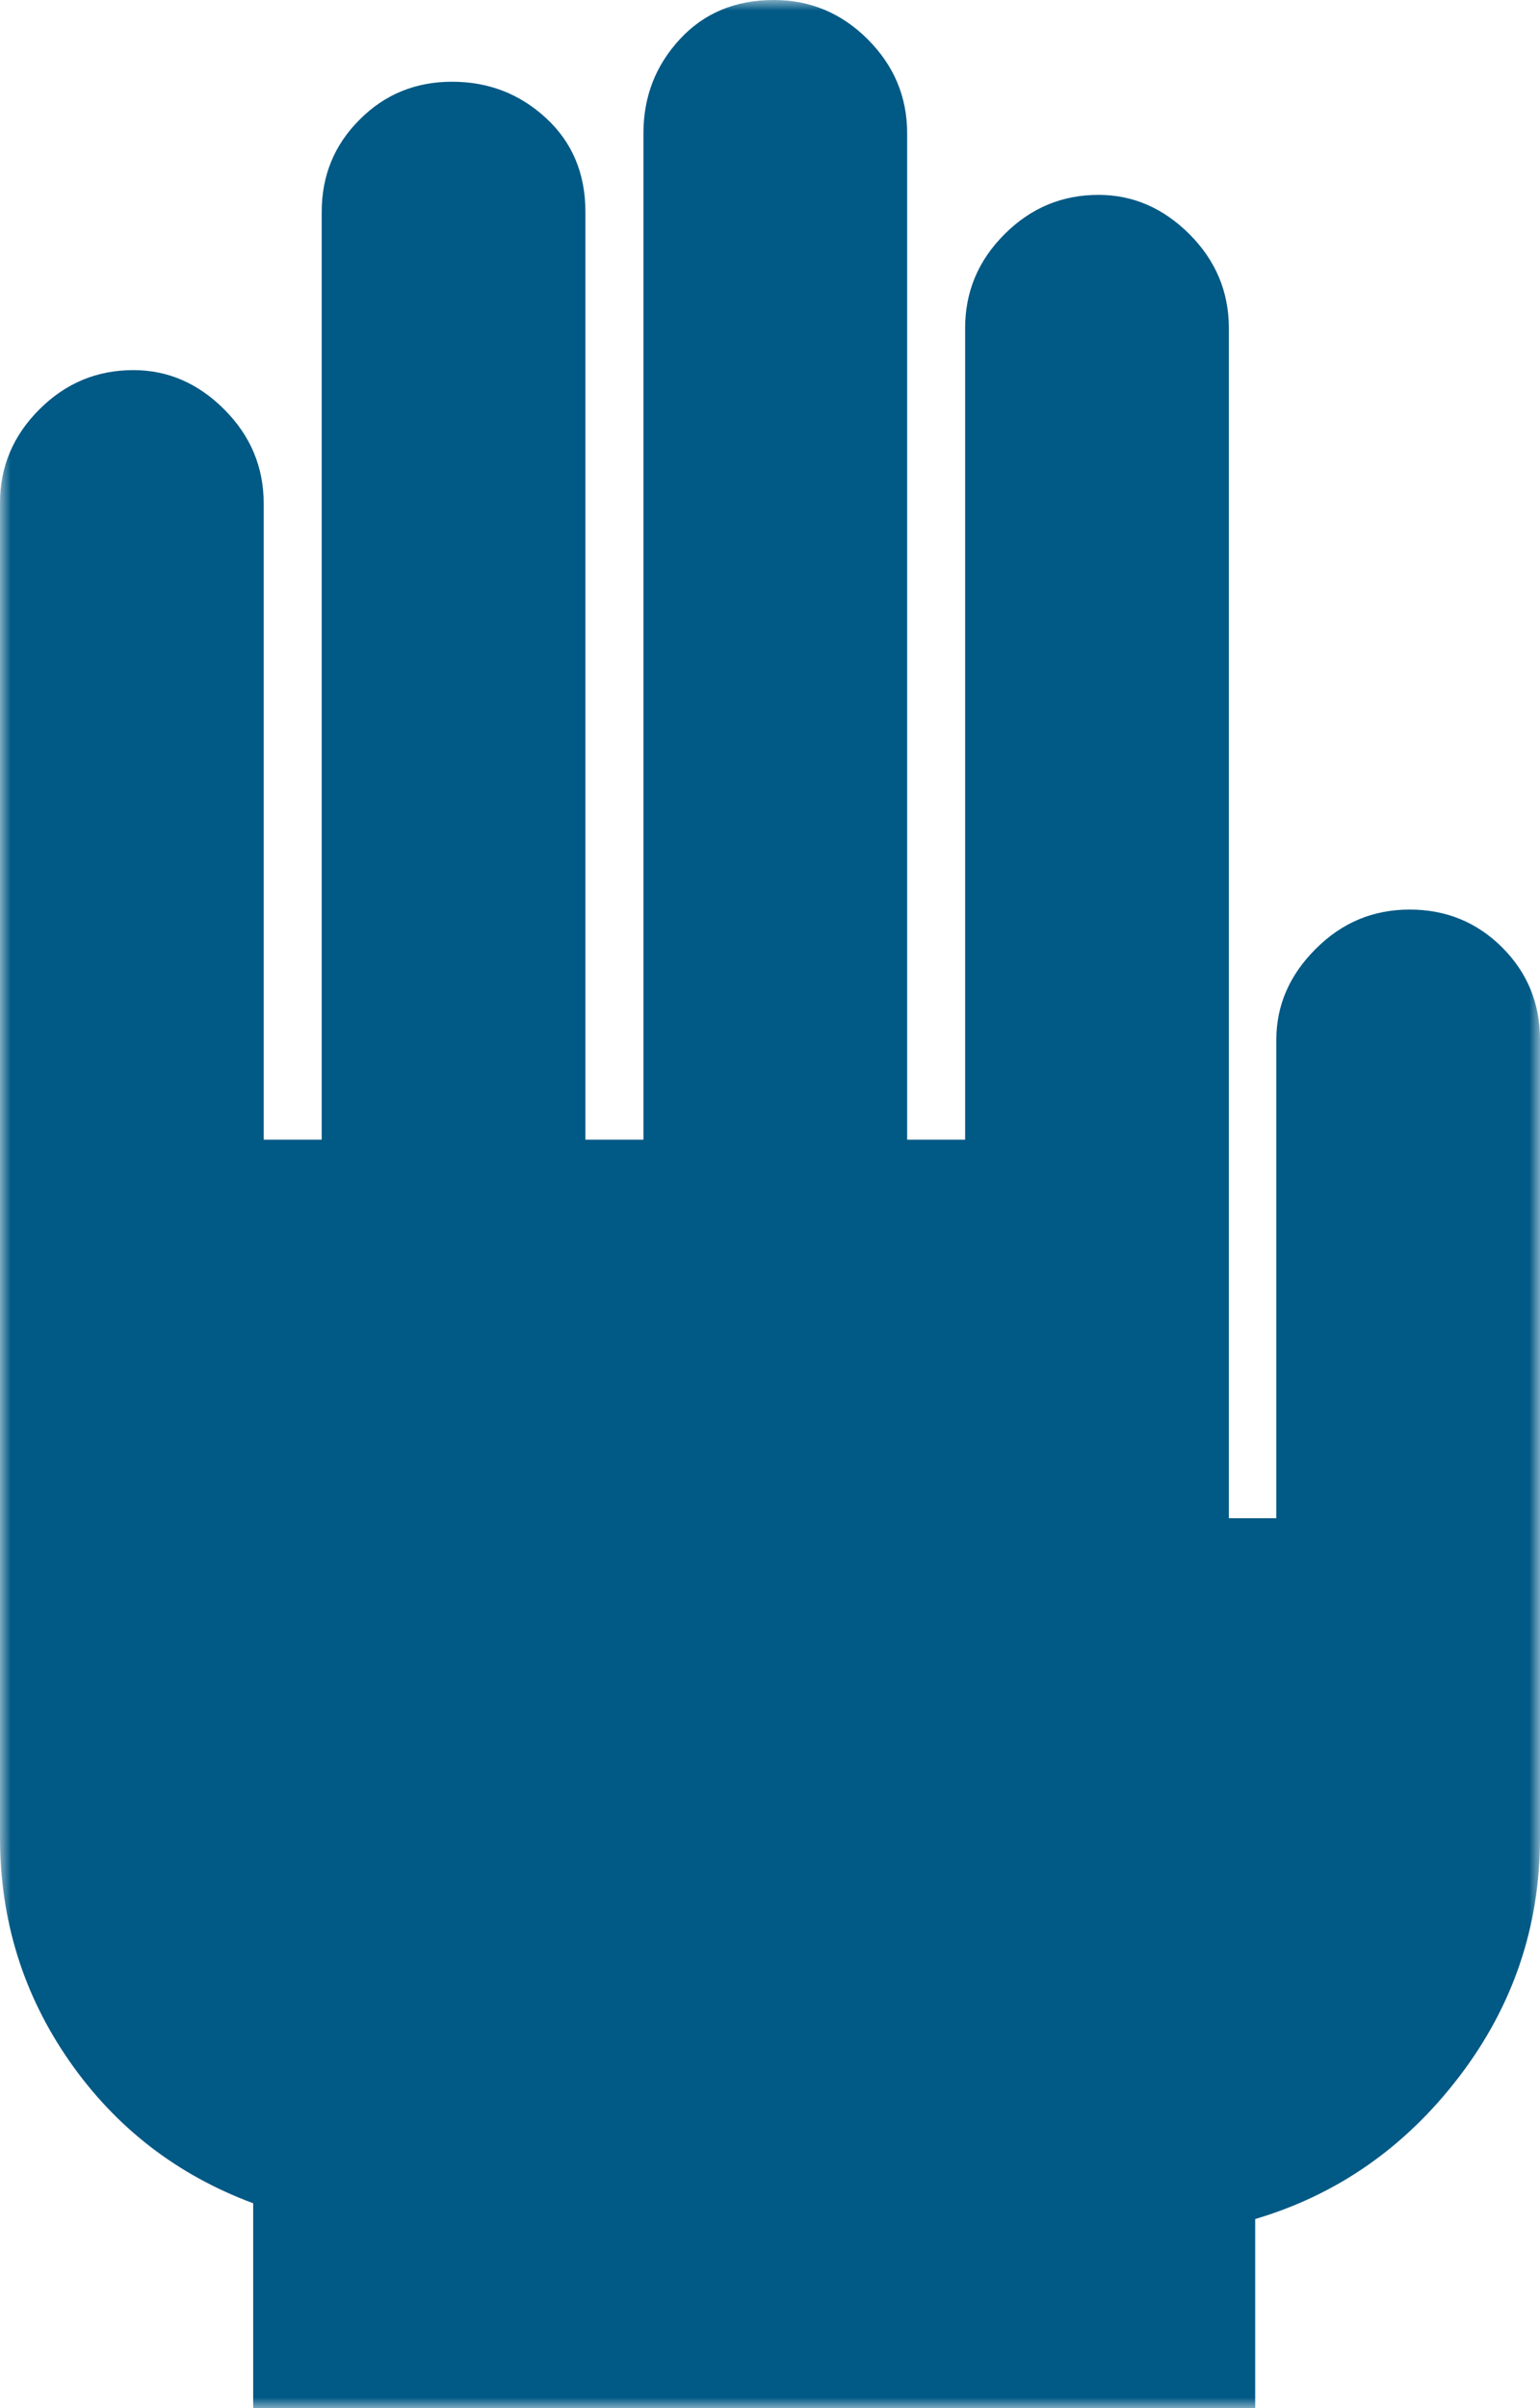 
<svg width="71px" height="111px" viewBox="0 0 71 111" version="1.1" xmlns="http://www.w3.org/2000/svg" xmlns:xlink="http://www.w3.org/1999/xlink">
    <!-- Generator: Sketch 48.2 (47327) - http://www.bohemiancoding.com/sketch -->
    <desc>Created with Sketch.</desc>
    <defs>
        <polygon id="path-1" points="0 0 71 0 71 111 0 111"></polygon>
    </defs>
    <g id="Options-Round-2" stroke="none" stroke-width="1" fill="none" fill-rule="evenodd">
        <g id="Round-2:-Desktop-HD:-Get-Involved" transform="translate(-685, -866)">
            <g id="Making-a-Gift" transform="translate(135, 788)">
                <g id="Reason-2" transform="translate(401, 78)">
                    <g id="Page-1" transform="translate(149, 0)">
                        <mask id="mask-2" fill="white">
                            <use xlink:href="#path-1"></use>
                        </mask>
                        <g id="Clip-2"></g>
                        <path d="M11.673,101.551 C8.162,100.246 5.338,98.066 3.201,95.001 C1.067,91.932 0,88.498 0,84.693 L0,23.189 C0,21.515 0.603,20.077 1.816,18.869 C3.023,17.66 4.469,17.059 6.148,17.059 C7.731,17.059 9.129,17.66 10.342,18.873 C11.55,20.085 12.157,21.527 12.157,23.2 L12.157,52.529 L14.832,52.529 L14.832,9.768 C14.832,8.094 15.414,6.675 16.582,5.512 C17.742,4.347 19.163,3.767 20.842,3.767 C22.518,3.767 23.96,4.323 25.173,5.441 C26.383,6.558 26.99,7.999 26.99,9.768 L26.99,52.529 L29.665,52.529 L29.665,6.141 C29.665,4.464 30.223,3.021 31.339,1.812 C32.457,0.601 33.904,0 35.673,0 C37.35,0 38.793,0.601 40.006,1.812 C41.215,3.021 41.823,4.464 41.823,6.141 L41.823,52.529 L44.496,52.529 L44.496,15.124 C44.496,13.445 45.101,12.004 46.313,10.795 C47.52,9.584 48.965,8.982 50.644,8.982 C52.229,8.982 53.625,9.584 54.84,10.795 C56.046,12.004 56.655,13.445 56.655,15.124 L56.655,69.975 L58.844,69.975 L58.844,47.925 C58.844,46.341 59.447,44.944 60.658,43.738 C61.867,42.523 63.31,41.923 64.99,41.923 C66.666,41.923 68.085,42.503 69.253,43.664 C70.415,44.824 71,46.243 71,47.917 L71,84.716 C71,88.801 69.754,92.471 67.269,95.722 C64.78,98.976 61.646,101.159 57.869,102.277 L57.869,111 L11.673,111 L11.673,101.551 Z" id="Fill-1" fill="#015985" mask="url(#mask-2)"></path>
                    </g>
                </g>
            </g>
        </g>
    </g>
</svg>